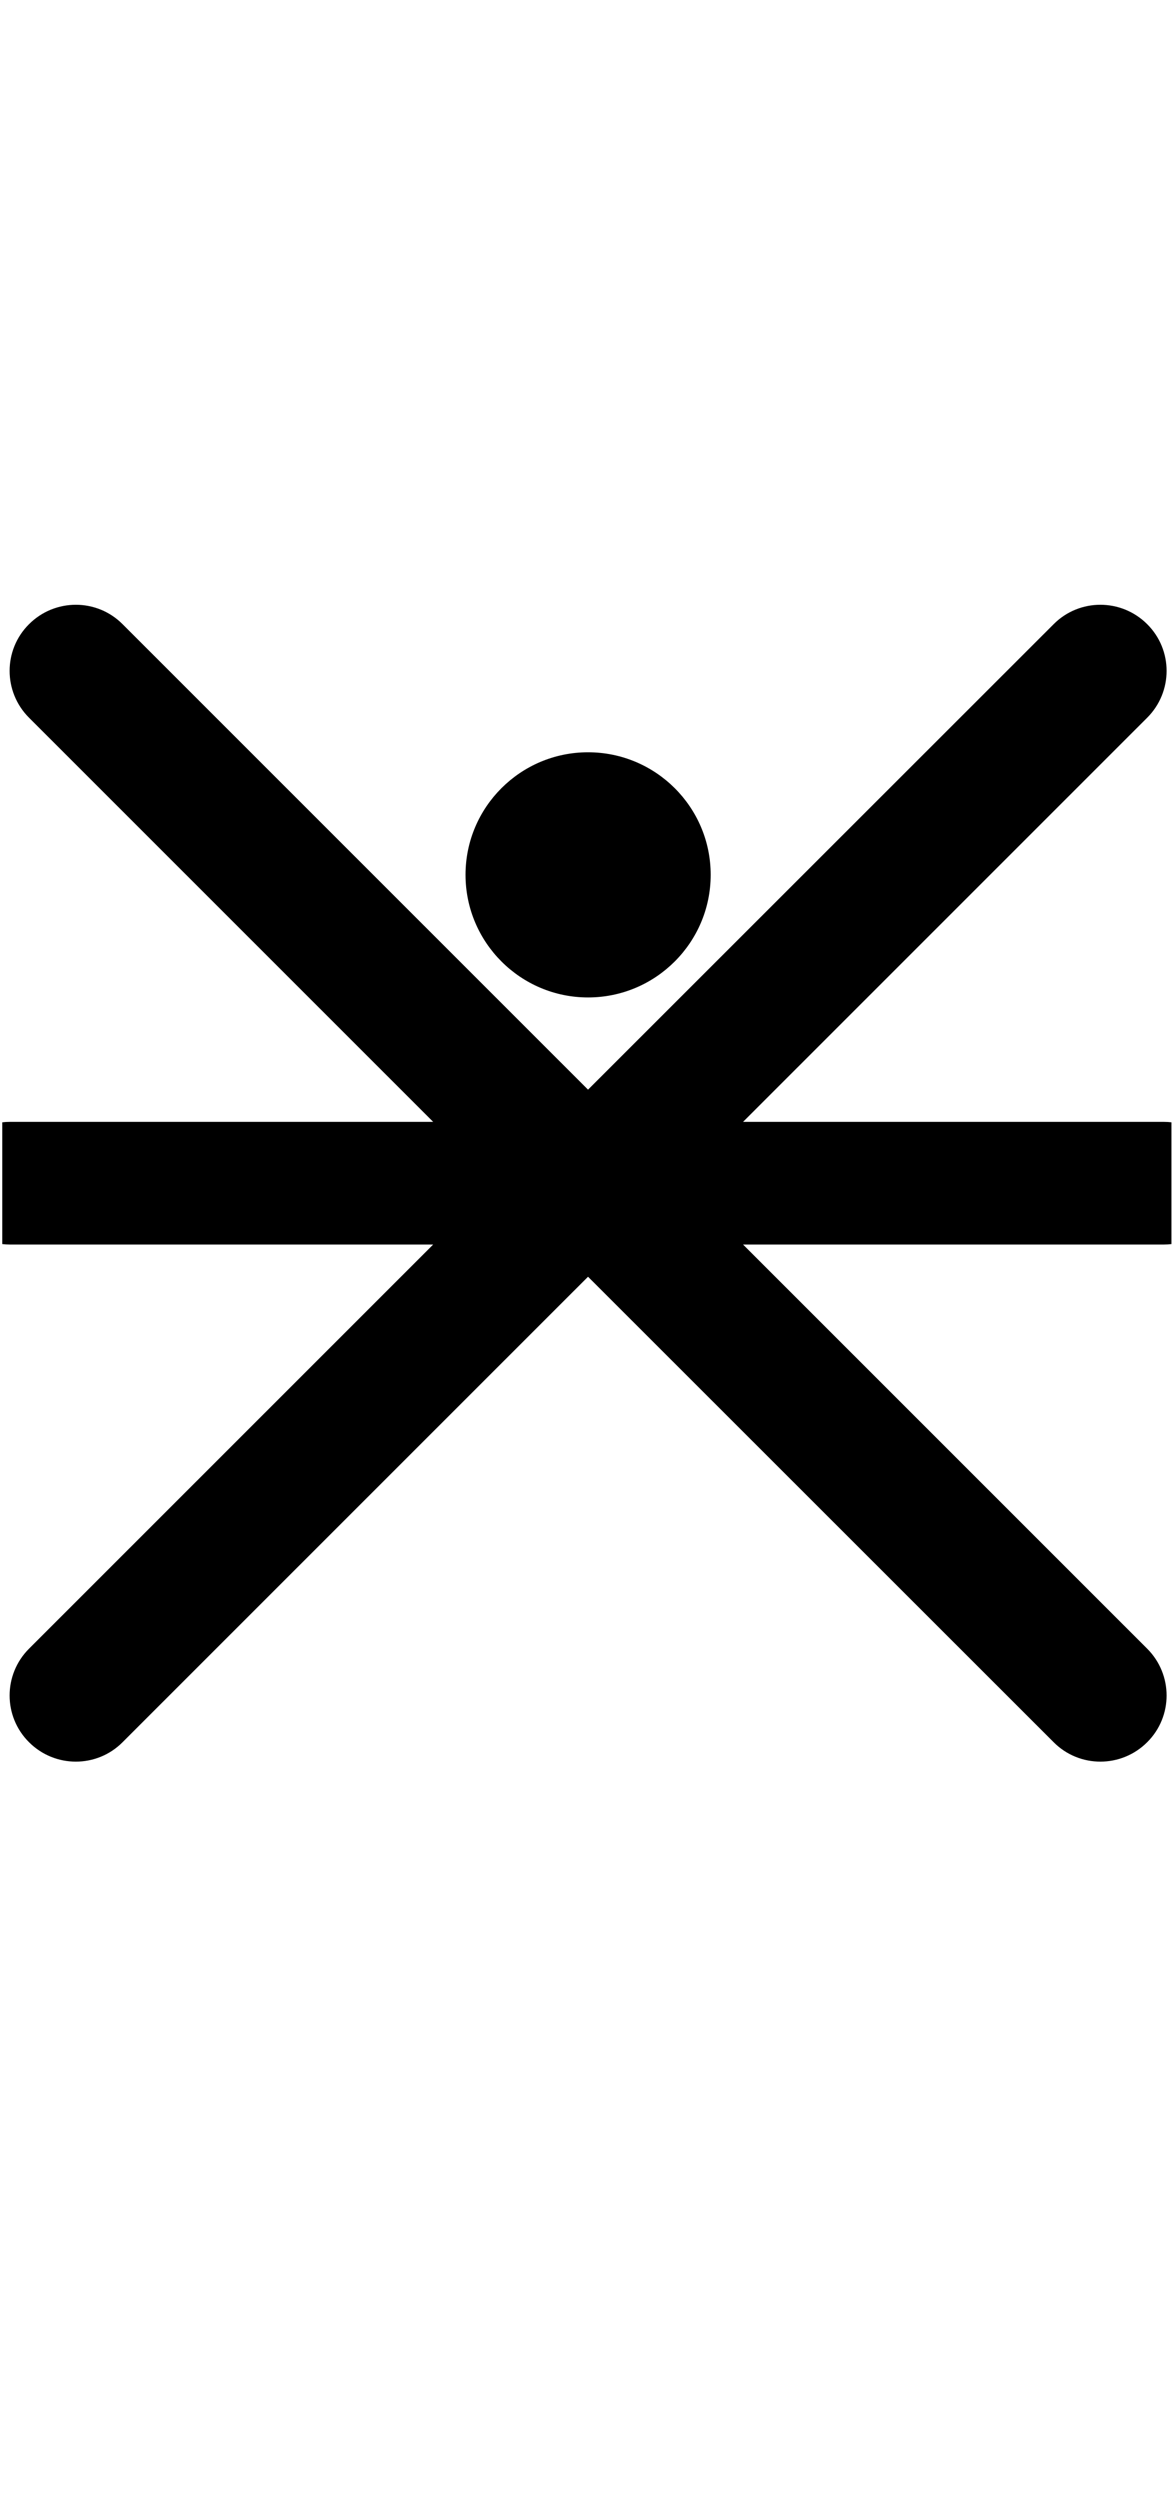 <?xml version="1.0" encoding="UTF-8" standalone="no"?>
<!DOCTYPE svg PUBLIC "-//W3C//DTD SVG 1.1//EN" "http://www.w3.org/Graphics/SVG/1.1/DTD/svg11.dtd">
<svg width="100%" height="100%" viewBox="0 0 8 17" version="1.1" xmlns="http://www.w3.org/2000/svg" xmlns:xlink="http://www.w3.org/1999/xlink" xml:space="preserve" xmlns:serif="http://www.serif.com/" style="fill-rule:evenodd;clip-rule:evenodd;stroke-linejoin:round;stroke-miterlimit:2;">
    <g transform="matrix(1,0,0,1,0,-135)">
        <g id="_6" serif:id="6" transform="matrix(0.497,0,0,1,4.44089e-16,135.045)">
            <rect x="0" y="0" width="16" height="16" style="fill:none;"/>
            <g id="_61" serif:id="6" transform="matrix(2.013,0,0,1,-148.617,-1.77636e-15)">
                <path d="M73.844,7.586C73.861,7.584 73.877,7.583 73.894,7.583L76.774,7.583L74.026,4.835C73.85,4.659 73.85,4.374 74.026,4.199C74.202,4.023 74.487,4.023 74.662,4.199L77.827,7.364L80.993,4.199C81.168,4.023 81.453,4.023 81.629,4.199C81.805,4.374 81.805,4.659 81.629,4.835L78.881,7.583L81.744,7.583C81.761,7.583 81.778,7.584 81.794,7.586L81.794,8.414C81.778,8.416 81.761,8.417 81.744,8.417L78.881,8.417L81.629,11.165C81.805,11.341 81.805,11.626 81.629,11.801C81.453,11.977 81.168,11.977 80.993,11.801L77.827,8.636L74.662,11.801C74.487,11.977 74.202,11.977 74.026,11.801C73.85,11.626 73.85,11.341 74.026,11.165L76.774,8.417L73.894,8.417C73.877,8.417 73.861,8.416 73.844,8.414L73.844,7.586ZM77.827,5.07C78.287,5.07 78.661,5.443 78.661,5.903C78.661,6.363 78.287,6.737 77.827,6.737C77.368,6.737 76.994,6.363 76.994,5.903C76.994,5.443 77.368,5.07 77.827,5.07Z"/>
            </g>
        </g>
    </g>
</svg>
